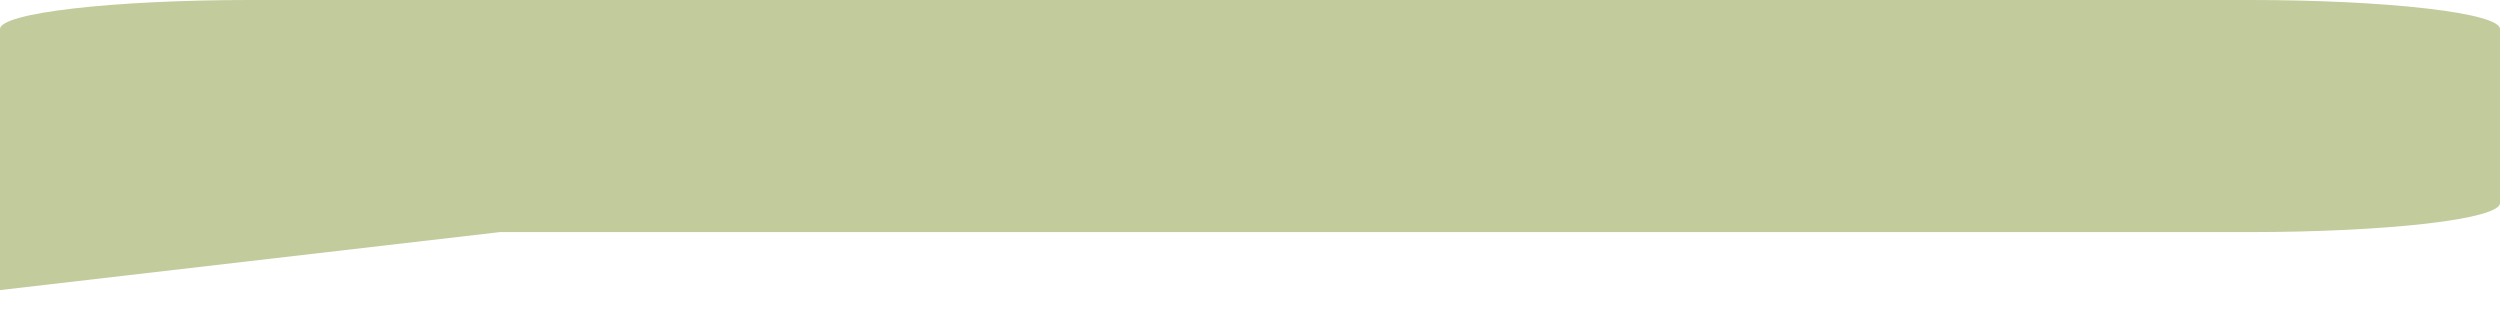 <svg width="30" height="4" viewBox="0 0 30 4" fill="none" xmlns="http://www.w3.org/2000/svg">
<path d="M27 0H3C2.204 0 1.441 0.037 0.879 0.102C0.316 0.167 0 0.256 0 0.348V3.481L6 2.785H27C27.796 2.785 28.559 2.748 29.121 2.683C29.684 2.618 30 2.529 30 2.437V0.348C30 0.256 29.684 0.167 29.121 0.102C28.559 0.037 27.796 0 27 0Z" fill="#C1CB9C"/>
</svg>
